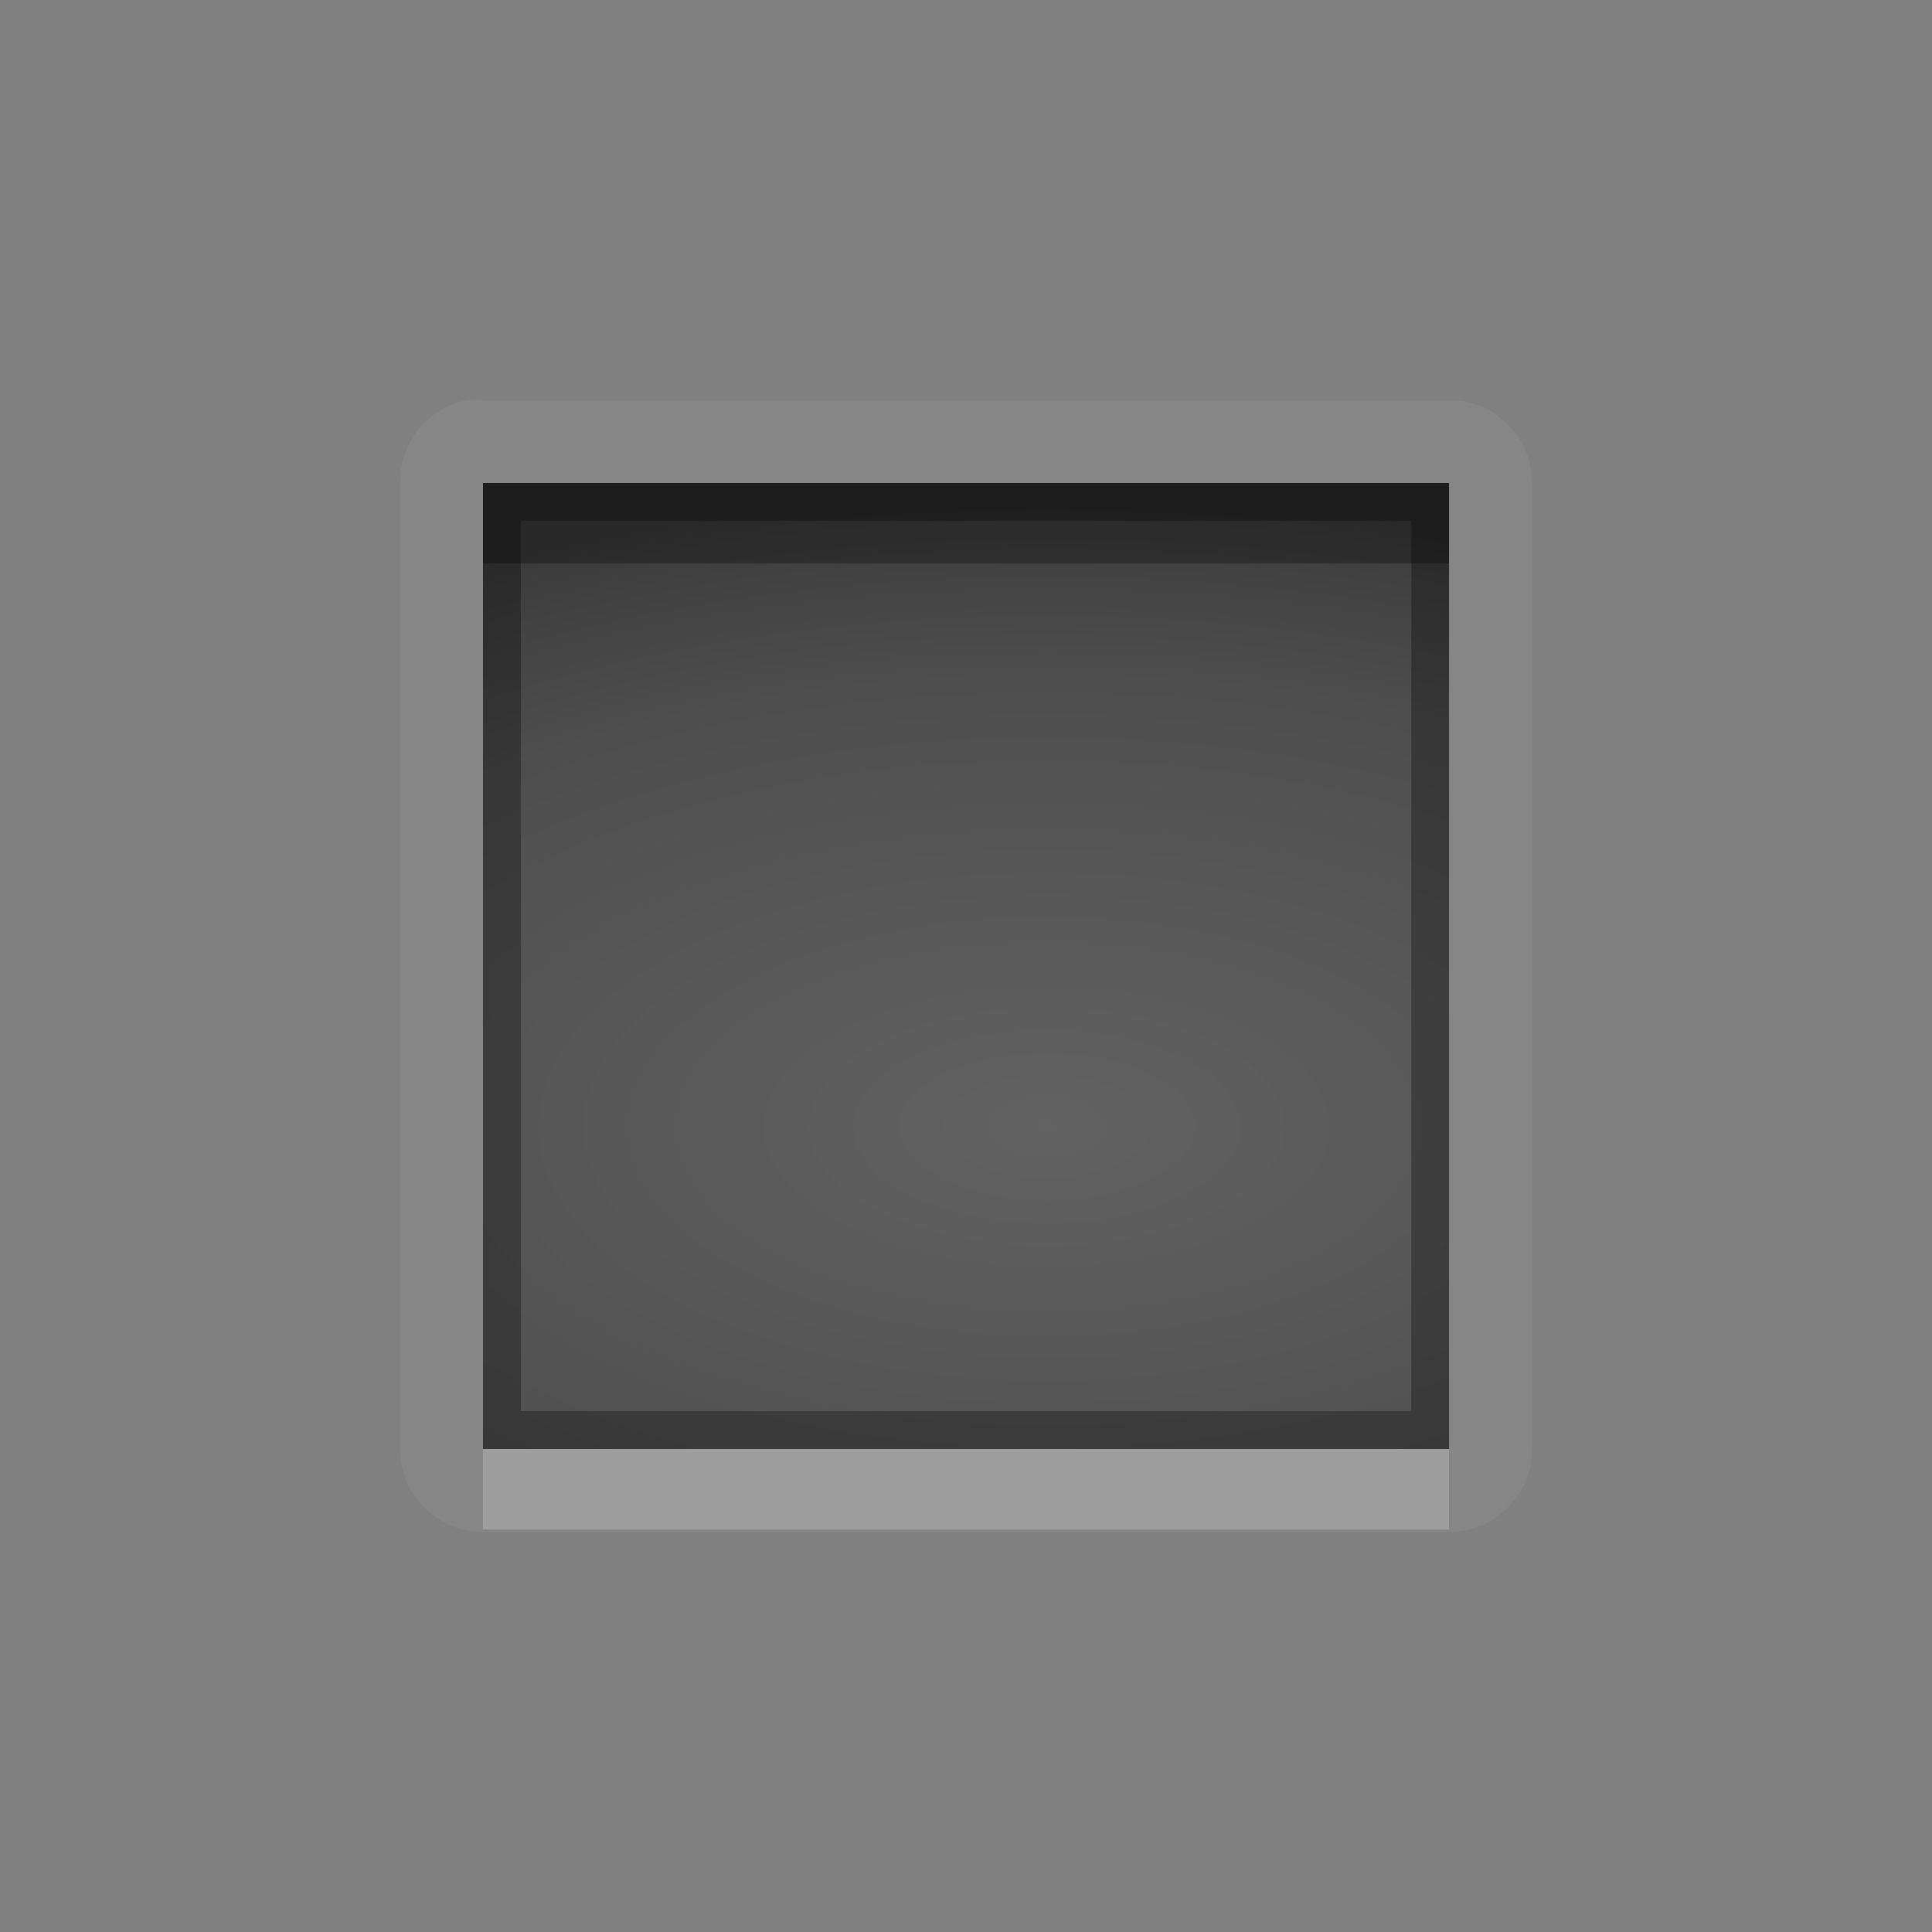 <?xml version="1.0" encoding="UTF-8" standalone="no"?>
<svg xmlns="http://www.w3.org/2000/svg" xmlns:xlink="http://www.w3.org/1999/xlink" xmlns:sodipodi="http://sodipodi.sourceforge.net/DTD/sodipodi-0.dtd" xmlns:inkscape="http://www.inkscape.org/namespaces/inkscape" width="24" height="24" version="1.0">
 <rect width="100%" height="100%" fill="#808080" stroke="none"/>
 <defs id="defs4">
  <linearGradient id="StandardGradient" gradientTransform="scale(0.922,1.085)" y1="0.922" x2="0" y2="19.387" gradientUnits="userSpaceOnUse">
   <stop id="stop3283" stop-opacity="0.235"/>
   <stop id="stop3850" offset="0.7" stop-opacity="0.392"/>
   <stop offset="1" id="stop2651" stop-opacity="0.55"/>
  </linearGradient>
  <radialGradient inkscape:collect="always" xlink:href="#StandardGradient" id="radialGradient3876" cx="12" cy="12.667" r="5" gradientTransform="matrix(3.2,-1.9382326e-8,0,1.4,-26.4,-4.733)" gradientUnits="userSpaceOnUse"/>
  <linearGradient id="StandardGradient-9" gradientTransform="matrix(1.604,0,0,1.896,-4.663,-10.12)" y1="7.448" x2="0" y2="14.312" gradientUnits="userSpaceOnUse">
   <stop id="stop3389" stop-opacity="0.863"/>
   <stop offset="1" id="stop3391" stop-opacity="0.471"/>
  </linearGradient>
  <radialGradient inkscape:collect="always" xlink:href="#StandardGradient" id="radialGradient3912" cx="12" cy="13" r="6" gradientUnits="userSpaceOnUse" gradientTransform="matrix(2.667,1.7789346e-8,0,1.333,-19,-5.334)"/>
  <radialGradient inkscape:collect="always" xlink:href="#StandardGradient" id="radialGradient3918" gradientUnits="userSpaceOnUse" gradientTransform="matrix(2.667,-9.6111112e-8,4.2048612e-8,1.167,-20,-2.167)" cx="12" cy="13" r="6"/>
 </defs>
 <g inkscape:label="Calque 1" id="layer1" inkscape:groupmode="layer" transform="translate(0,2)">
  <path inkscape:connector-curvature="0" d="m 5.813,2.969 a 1.031,1.031 0 0 0 -0.844,1.031 l 0,12 a 1.031,1.031 0 0 0 1.031,1.031 l 3.594,0 1.219,0 2.375,0 1.219,0 3.594,0 a 1.031,1.031 0 0 0 1.031,-1.031 l 0,-12 a 1.031,1.031 0 0 0 -1.031,-1.031 l -3.594,0 -1.219,0 -2.375,0 -1.219,0 -3.594,0 a 1.031,1.031 0 0 0 -0.094,0 1.031,1.031 0 0 0 -0.094,0 z m 0.188,1.031 3.594,0 1.219,0 2.375,0 1.219,0 3.594,0 0,12 -3.594,0 -1.219,0 -2.375,0 -1.219,0 -3.594,0 0,-12 z" id="path3984" opacity="0.05" fill="#ffffff"/>
  <path inkscape:connector-curvature="0" d="m 6,4 0,12 3.6,0 1.2,0 2.4,0 1.2,0 3.6,0 0,-12 -3.6,0 -1.2,0 -2.4,0 -1.2,0 -3.6,0 z" id="Symbol" fill="url(#radialGradient3912)"/>
  <path inkscape:connector-curvature="0" d="m 6,4 0,1 1.2,0 3.6,0 2.4,0 3.6,0 1.2,0 0,-1 -1.2,0 -3.6,0 -2.4,0 -3.6,0 -1.2,0 z" id="BevelShadow" opacity="0.3"/>
  <path inkscape:connector-curvature="0" d="m 6,16 0,1 1.2,0 3.6,0 2.4,0 3.6,0 1.2,0 0,-1 -1.2,0 -3.6,0 -2.4,0 -3.6,0 -1.2,0 z" id="BevelHighlight" opacity="0.2" fill="#ffffff"/>
  <path d="m 6,4 0,12 3.594,0 1.219,0 2.375,0 1.219,0 3.594,0 0,-12 -3.594,0 -1.219,0 -2.375,0 -1.219,0 -3.594,0 z m 0.469,0.469 3.125,0 1.219,0 2.375,0 1.219,0 3.125,0 0,11.062 -3.125,0 -1.219,0 -2.375,0 -1.219,0 -3.125,0 0,-11.062 z" id="path3914" inkscape:connector-curvature="0" opacity="0.3"/>
 </g>
</svg>
